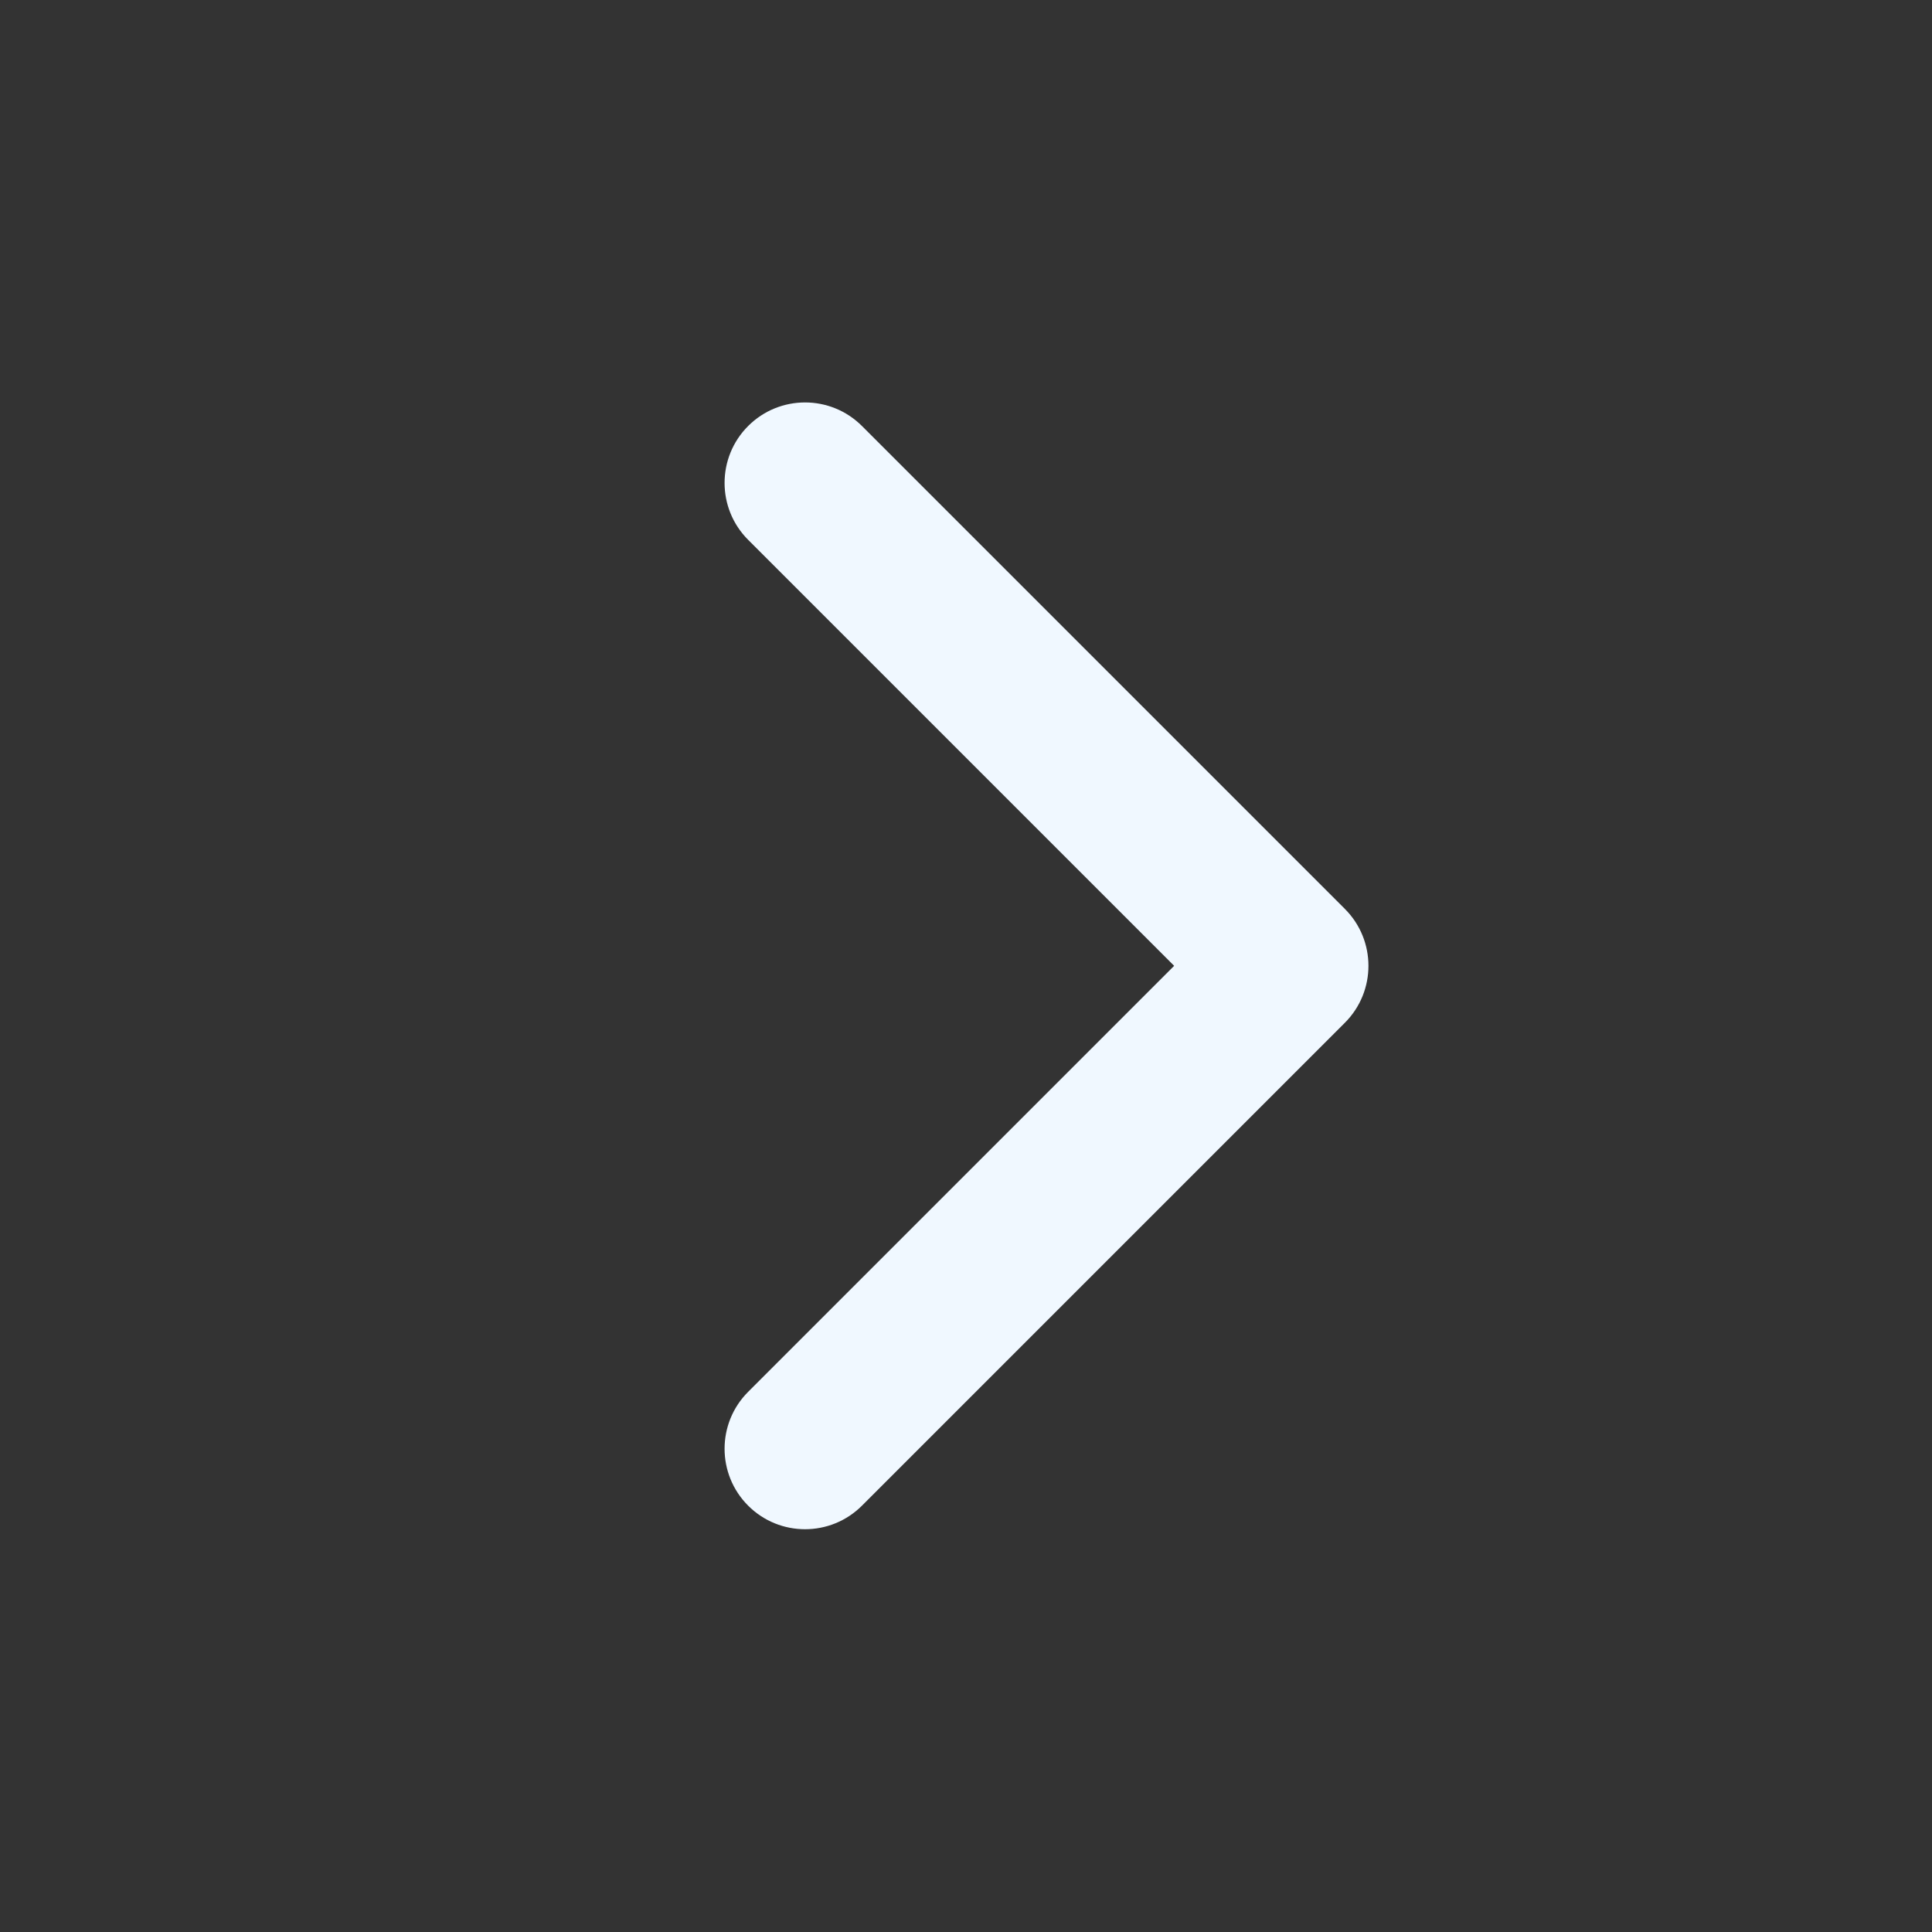 <svg height="24" viewBox="0 0 24 24" width="24" xmlns="http://www.w3.org/2000/svg"><rect x="0" y="0" width="24" height="24" fill="#333333" stroke="none"/><path d="m6.757 15.243h7.485c.552 0 1 .448 1 1 0 .552-.448 1-1 1h-8.485c-.552 0-1-.448-1-1v-8.485c0-.552.448-1 1-1s1 .448 1 1z" fill="#f0f8ff" transform="matrix(-.707 .707 .707 .707 8.586 -3.556)"/></svg>